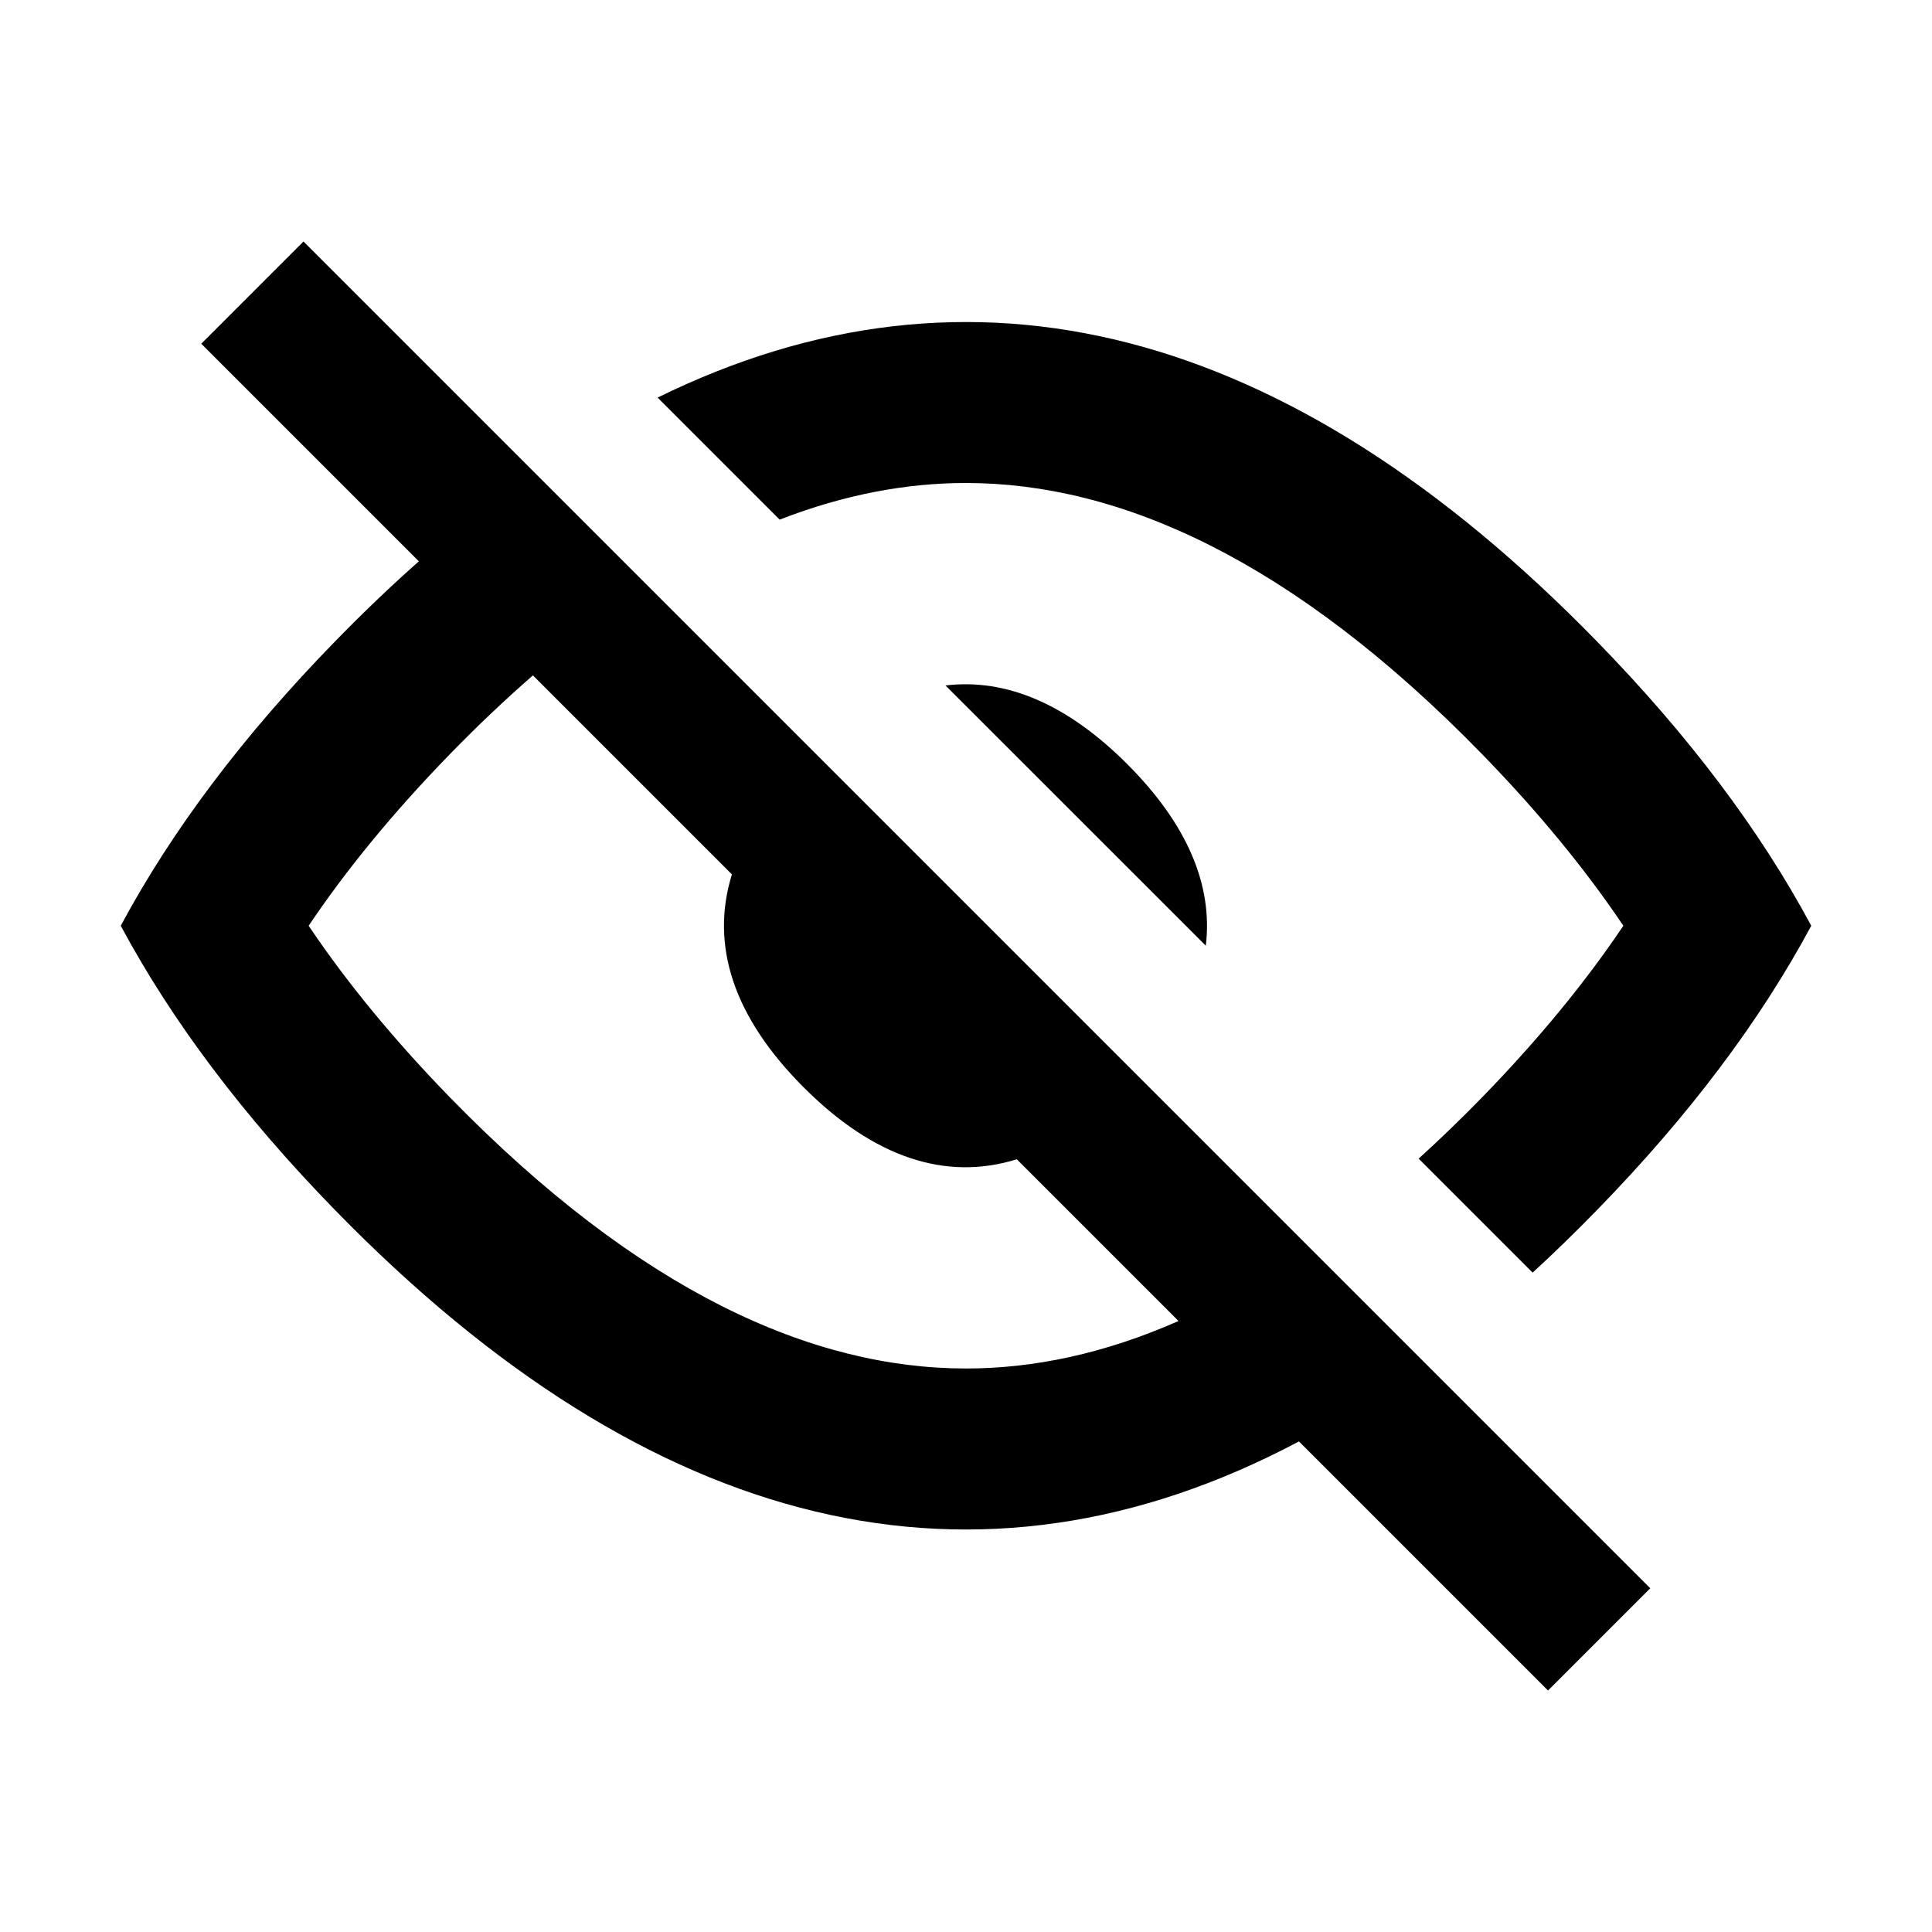 <svg width="24" height="24" viewBox="0 0 24 24" fill="none" xmlns="http://www.w3.org/2000/svg">
<path fill-rule="evenodd" clip-rule="evenodd" d="M2.5 4.27L3.77 3L20.5 19.73L19.23 21L16.136 17.906C12.147 20.024 8.096 19.067 4.165 15.035C3.024 13.866 2.136 12.686 1.5 11.5C2.136 10.314 3.024 9.134 4.165 7.965C4.51 7.611 4.856 7.28 5.203 6.973L2.5 4.27ZM6.62 8.39C6.284 8.683 5.942 9.006 5.596 9.361C4.886 10.09 4.302 10.804 3.834 11.5C4.302 12.196 4.886 12.91 5.596 13.639C7.948 16.05 10.093 17 12 17C12.835 17 13.716 16.818 14.64 16.41L12.631 14.401C11.746 14.676 10.854 14.378 9.985 13.509C9.115 12.639 8.818 11.747 9.092 10.862L6.62 8.39Z" fill="black"/>
<path d="M8.169 4.939L9.685 6.455C10.491 6.142 11.263 6 12 6C13.907 6 16.052 6.95 18.404 9.361C19.114 10.09 19.698 10.804 20.166 11.5C19.698 12.196 19.114 12.91 18.404 13.639C18.141 13.908 17.881 14.159 17.623 14.393L19.039 15.809C19.305 15.565 19.57 15.307 19.835 15.035C20.976 13.866 21.864 12.686 22.5 11.5C21.864 10.314 20.976 9.134 19.835 7.965C16.004 4.036 12.059 3.027 8.169 4.939Z" fill="black"/>
<path d="M11.745 8.515L14.979 11.748C15.07 10.992 14.744 10.233 14.002 9.491C13.26 8.749 12.502 8.424 11.745 8.515Z" fill="black"/>
</svg>
